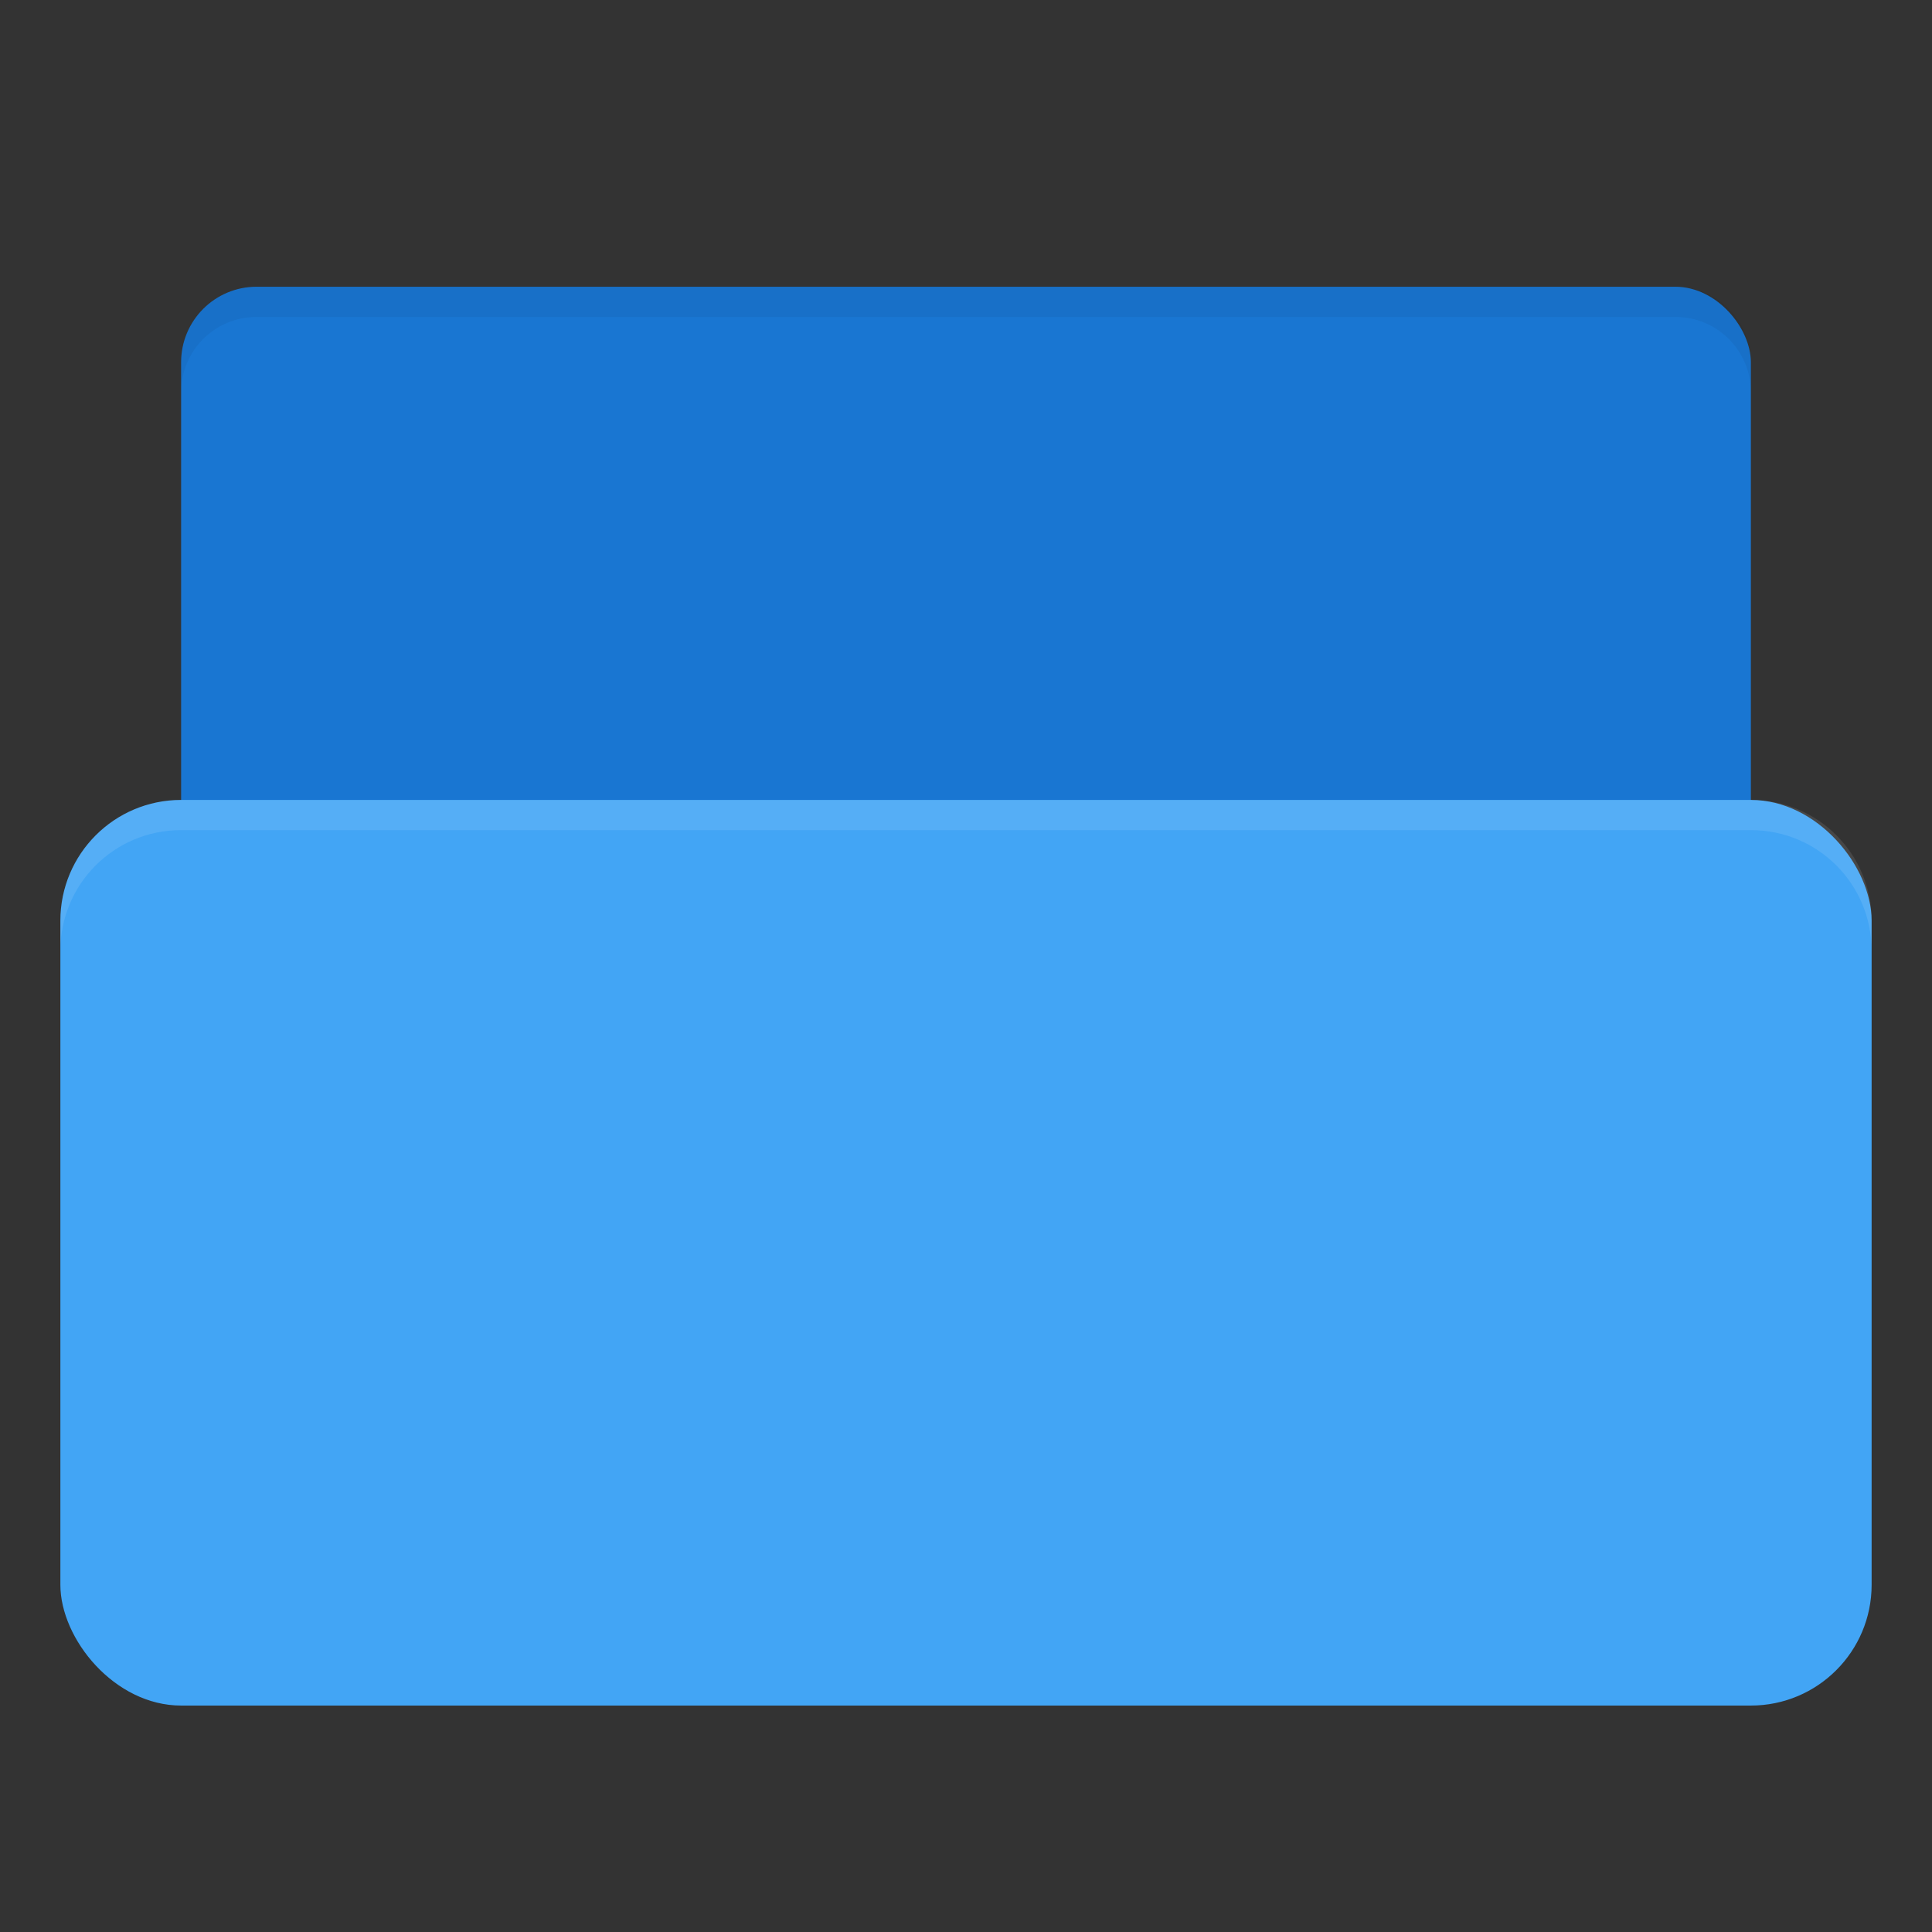 <!-- Created with Inkscape (http://www.inkscape.org/) -->
<svg xmlns="http://www.w3.org/2000/svg" viewBox="0 0 128 128">
 <rect x="0" y="0" width="128" height="128" fill="#333333" stroke="none"/>
 <g transform="translate(0,-924.362)">
  <rect width="104" height="46" x="12" y="943.36" rx="5" style="fill:#1976d2;fill-opacity:1;stroke:none"/>
  <rect width="120" height="60" x="4" y="977.36" rx="8" style="fill:#42a5f5;fill-opacity:1;stroke:none"/>
  <path d="m 12 977.36 c -4.432 0 -8 3.568 -8 8 l 0 2 c 0 -4.432 3.568 -8 8 -8 l 104 0 c 4.432 0 8 3.568 8 8 l 0 -2 c 0 -4.432 -3.568 -8 -8 -8 l -104 0 z" style="fill:#fff;opacity:0.1;fill-opacity:1;stroke:none"/>
  <path d="m 17 19 c -2.77 0 -5 2.23 -5 5 l 0 2 c 0 -2.77 2.23 -5 5 -5 l 94 0 c 2.77 0 5 2.23 5 5 l 0 -2 c 0 -2.77 -2.23 -5 -5 -5 l -94 0 z" transform="translate(0,924.362)" style="fill:#000;opacity:0.05;fill-opacity:1;stroke:none"/>
 </g>
</svg>

